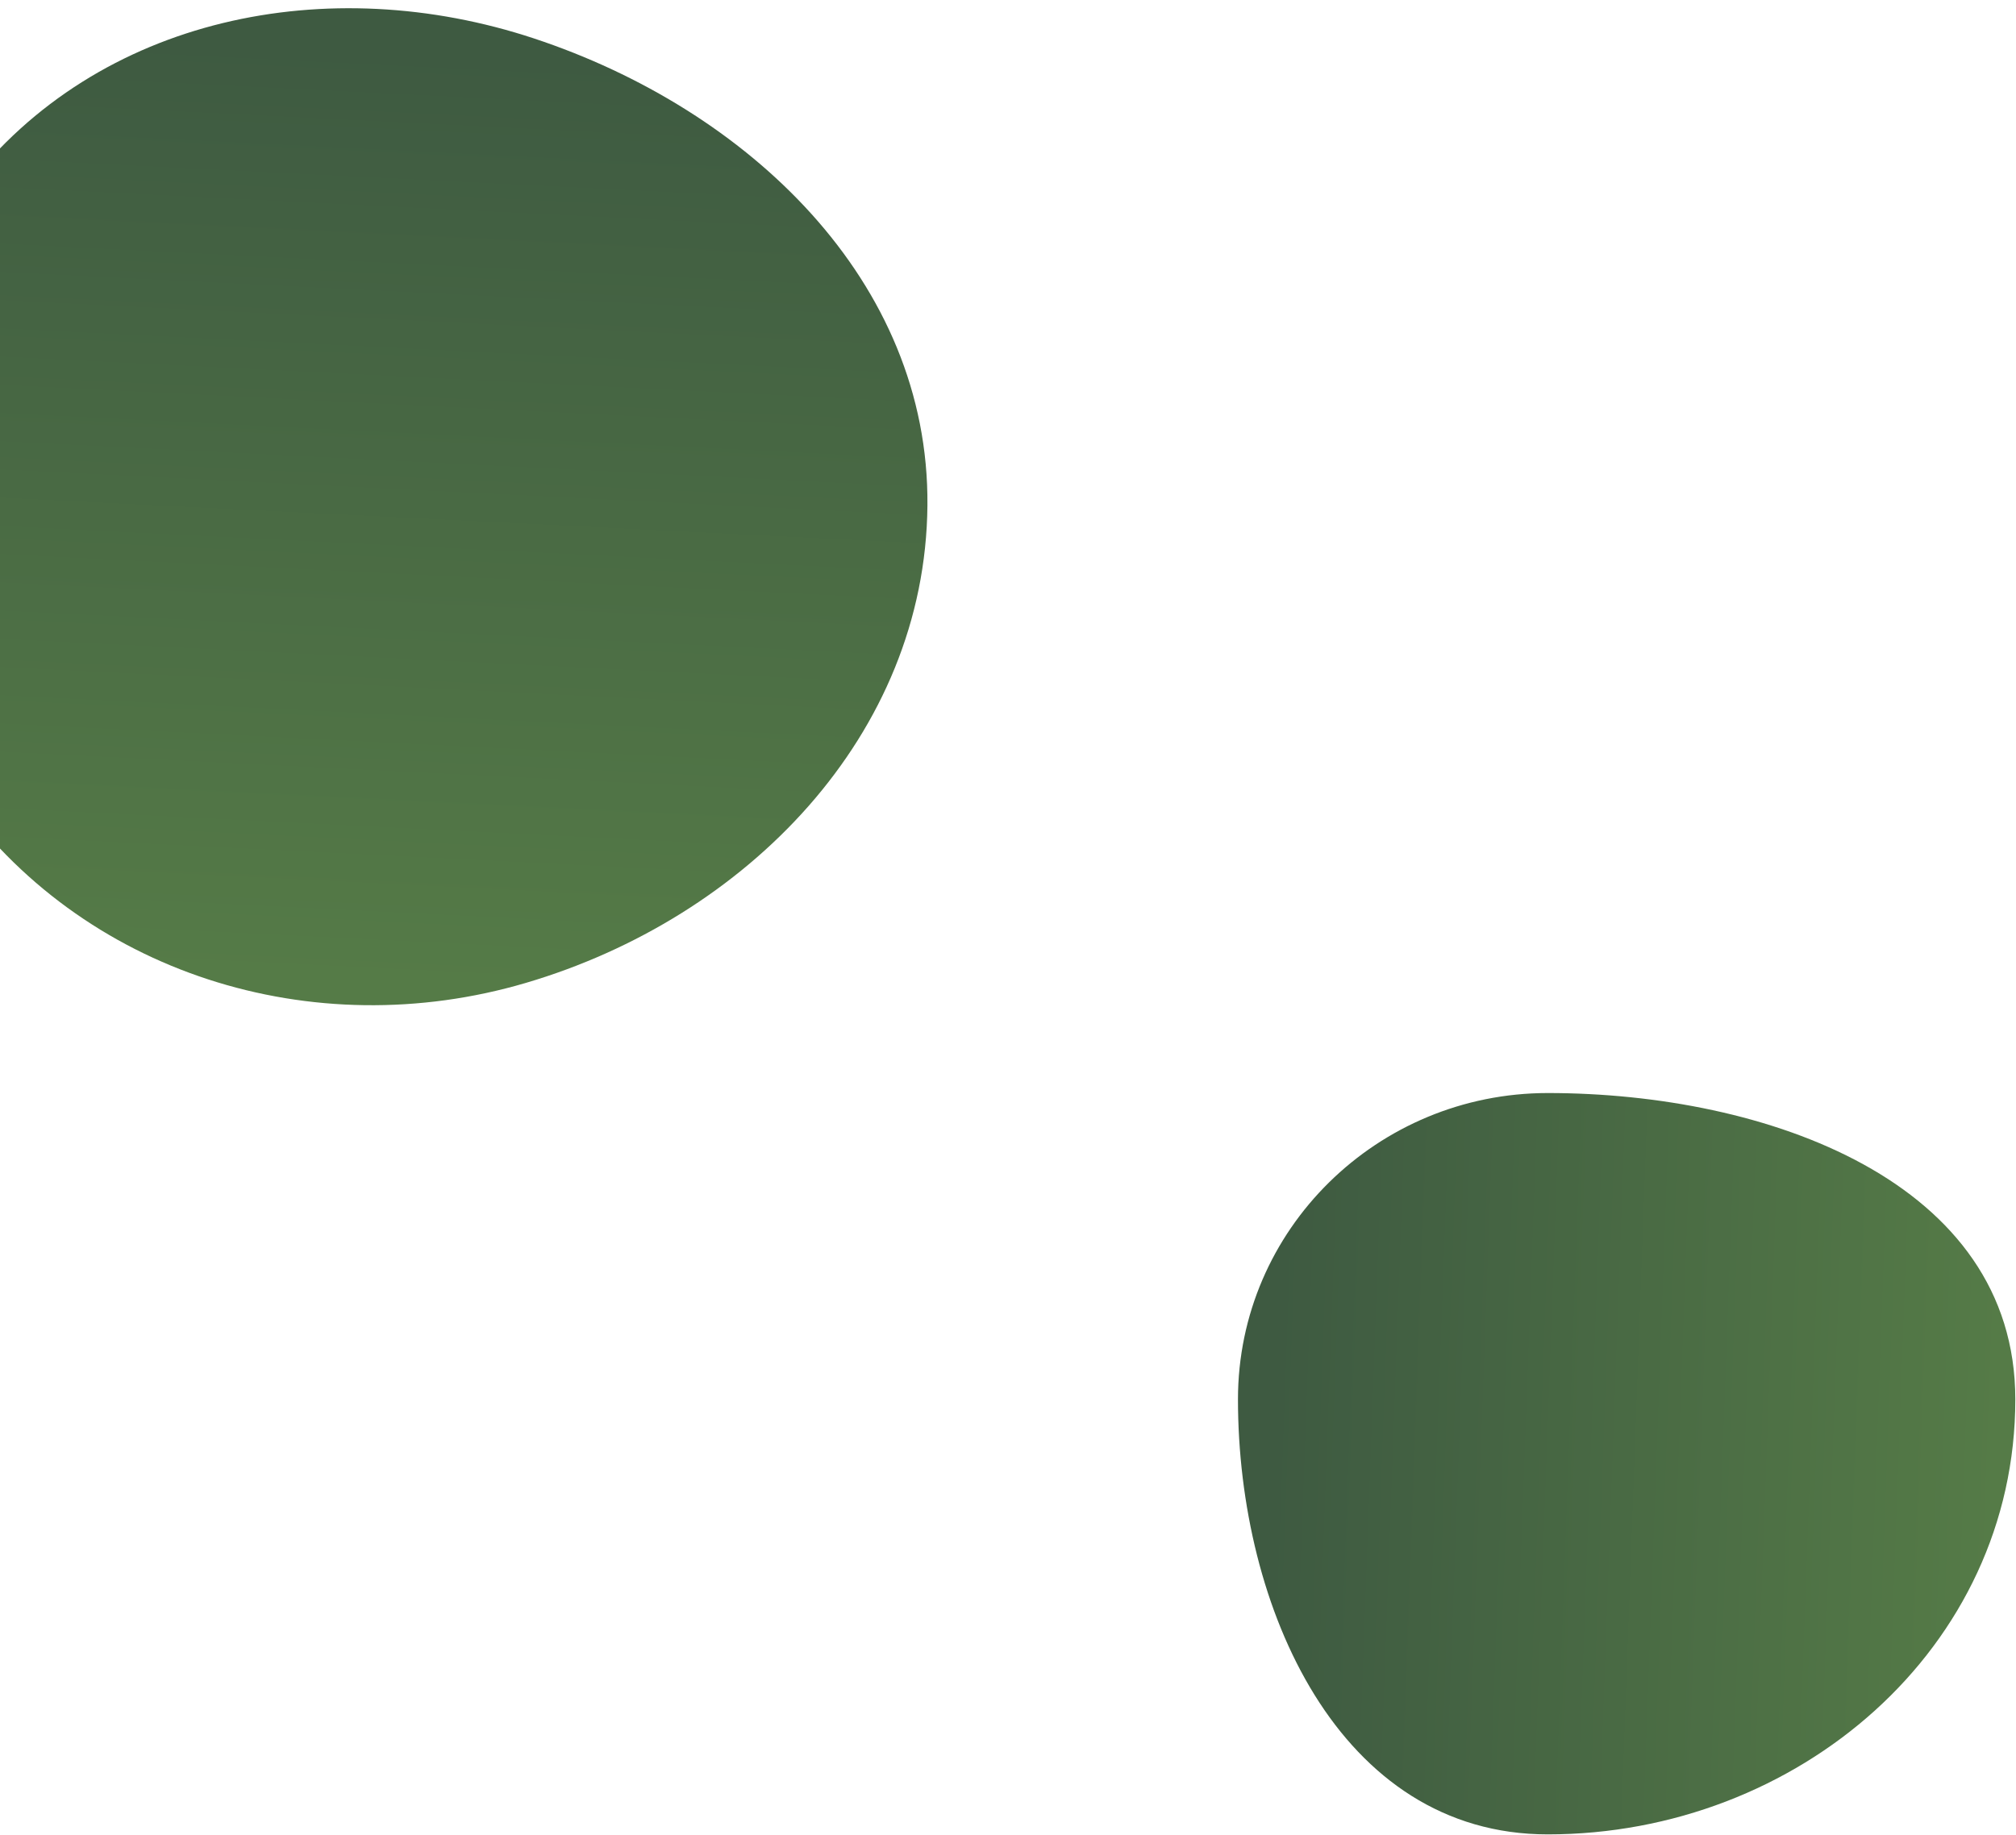 <svg width="1407" height="1281" viewBox="0 0 1407 1281" fill="none" xmlns="http://www.w3.org/2000/svg">
<path fill-rule="evenodd" clip-rule="evenodd" d="M1080.21 763C1232.57 763 1406.52 824.467 1406.52 976.82C1406.52 1150.9 1254.29 1280.5 1080.21 1280.5C934.633 1280.5 864 1122.4 864 976.82C864 858.067 961.461 763 1080.21 763Z" fill="url(#paint0_linear)"/>
<path fill-rule="evenodd" clip-rule="evenodd" d="M647.267 352.836C645.864 513.313 520.92 640.751 366.984 686.125C218.277 729.957 57.048 679.918 -32.11 553.088C-121.646 425.721 -118.395 254.105 -23.46 130.71C68.582 11.074 229.457 -20.597 372.748 26.858C521.839 76.233 648.64 195.787 647.267 352.836Z" fill="url(#paint1_linear)"/>
<defs>
<linearGradient id="paint0_linear" x1="893.669" y1="846.467" x2="1399.64" y2="864.927" gradientUnits="userSpaceOnUse">
<stop stop-color="#3E5A41"/>
<stop offset="1" stop-color="#557B47"/>
</linearGradient>
<linearGradient id="paint1_linear" x1="532.374" y1="48.648" x2="500.24" y2="697.2" gradientUnits="userSpaceOnUse">
<stop stop-color="#3E5A41"/>
<stop offset="1" stop-color="#557B47"/>
</linearGradient>
</defs>
</svg>
